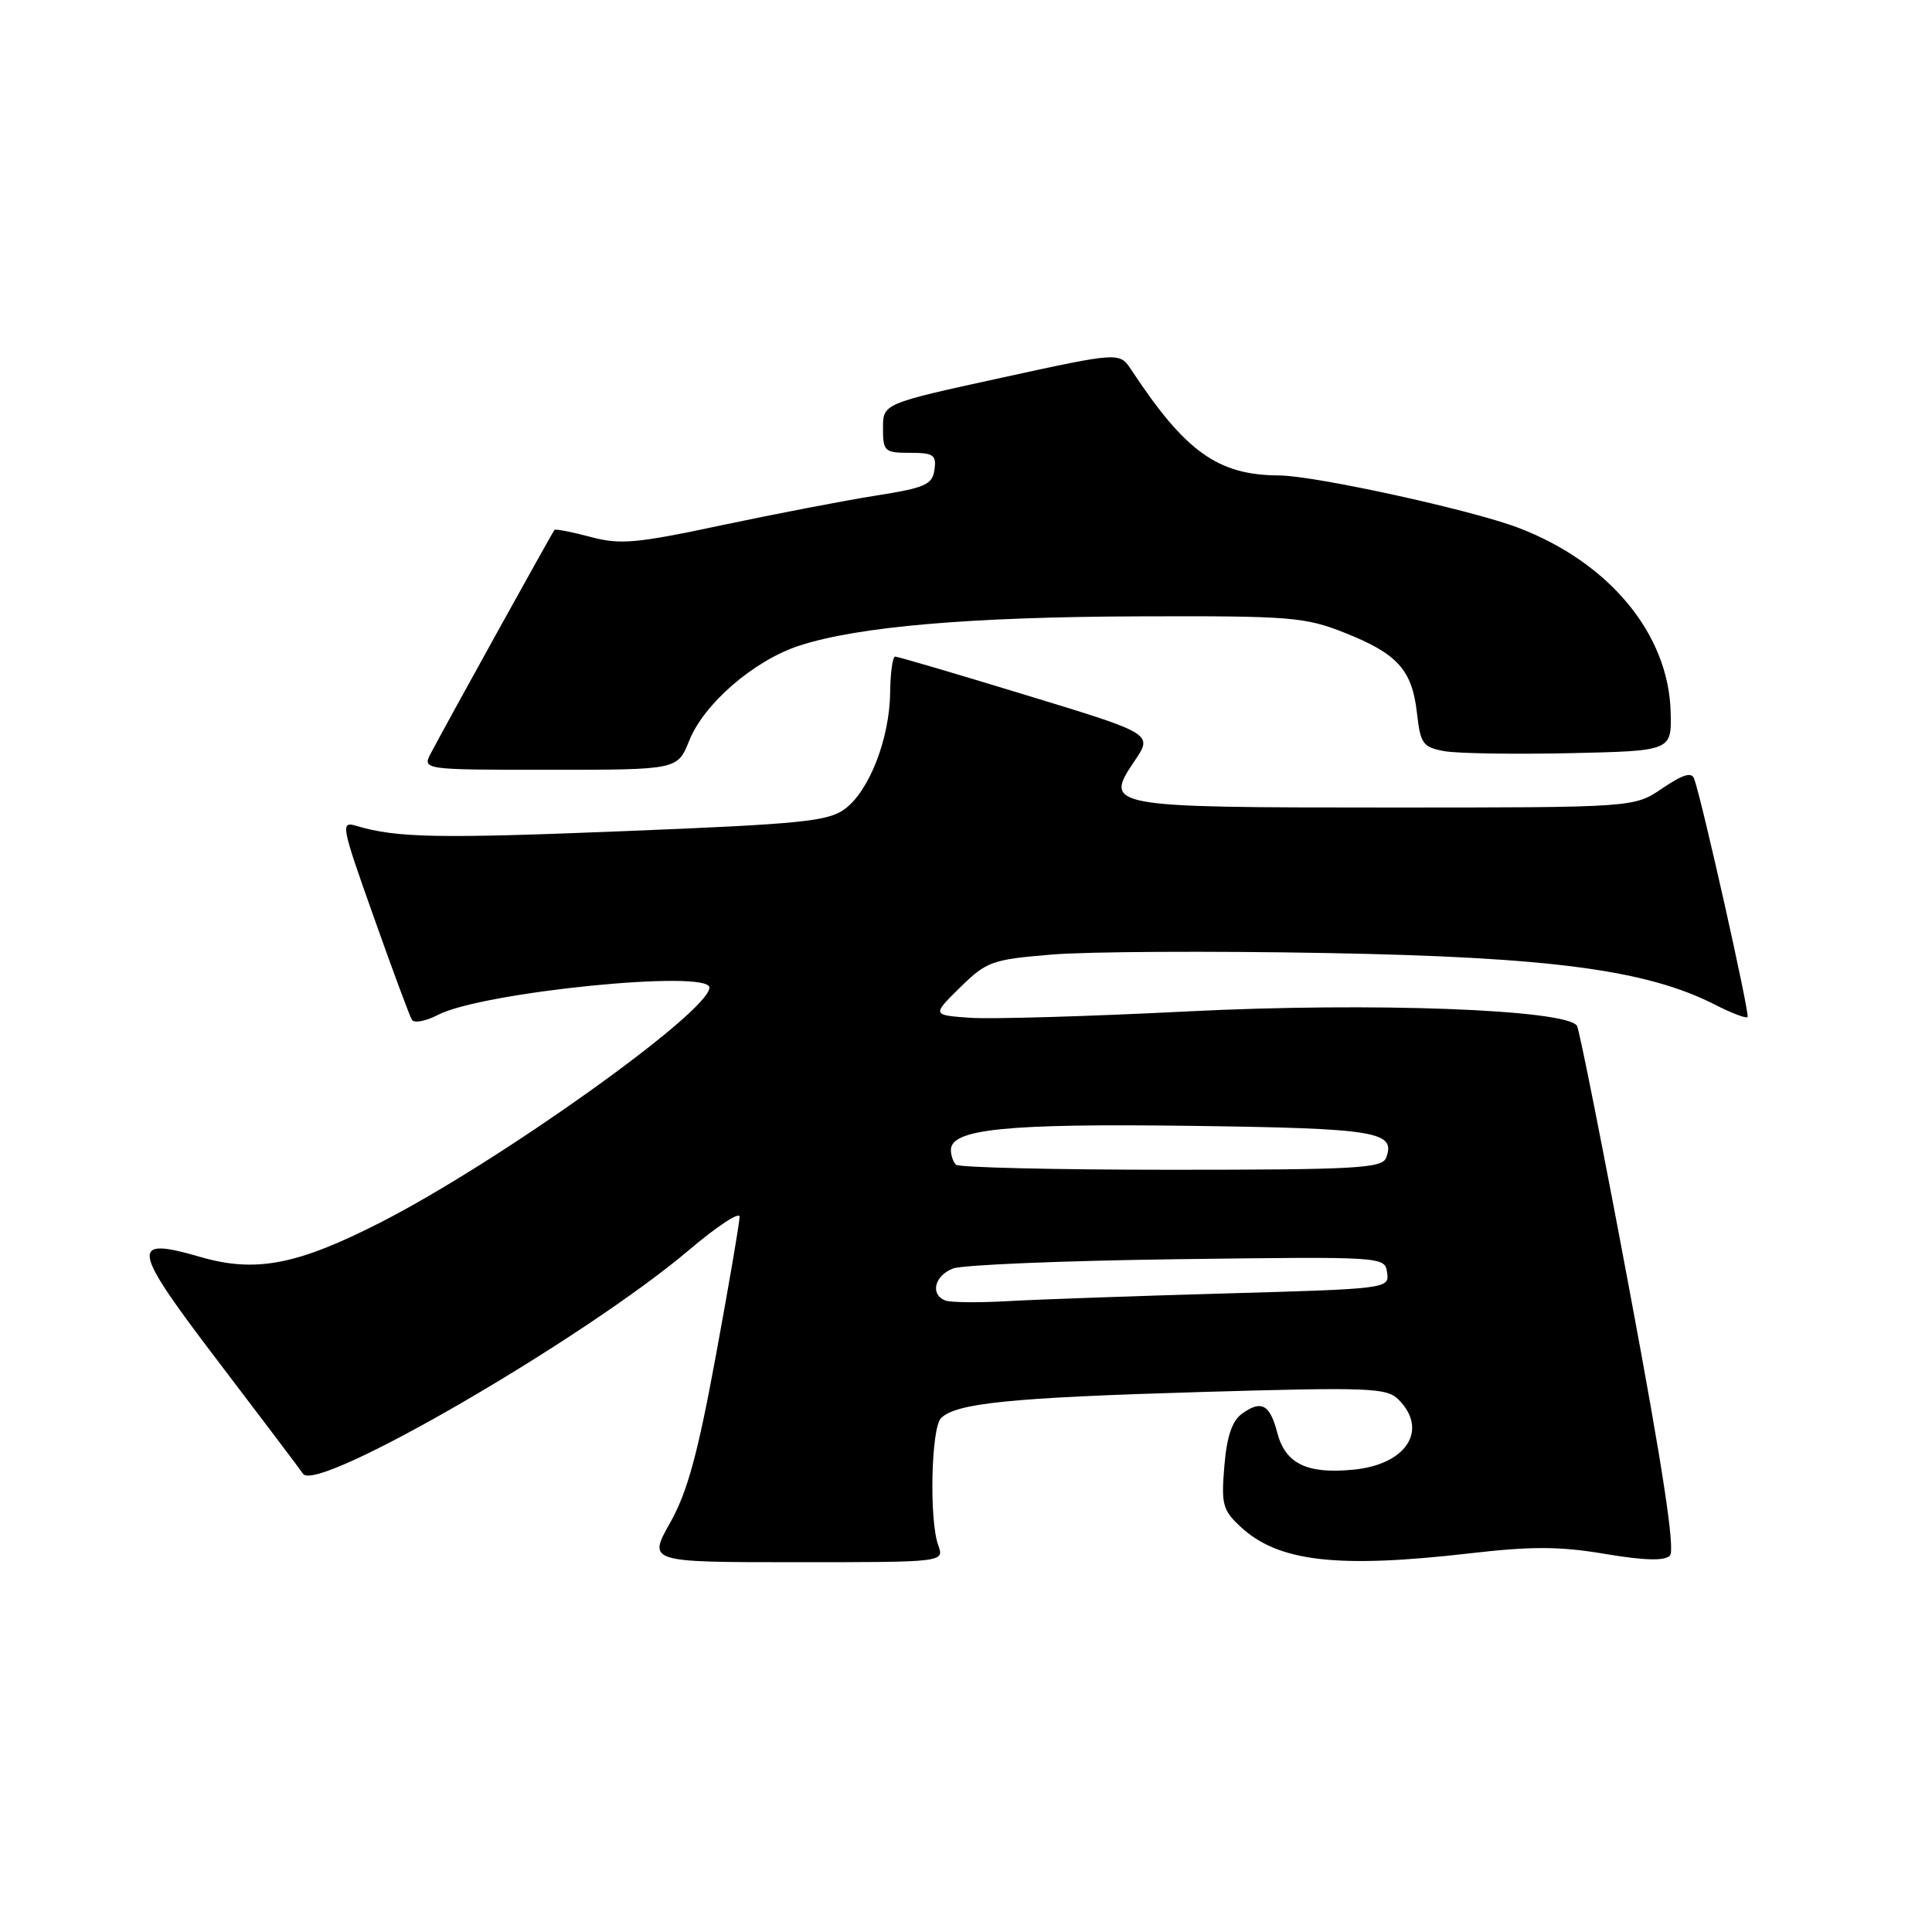 <?xml version="1.0" encoding="UTF-8" standalone="no"?>
<!DOCTYPE svg PUBLIC "-//W3C//DTD SVG 1.1//EN" "http://www.w3.org/Graphics/SVG/1.1/DTD/svg11.dtd" >
<svg xmlns="http://www.w3.org/2000/svg" xmlns:xlink="http://www.w3.org/1999/xlink" version="1.1" viewBox="0 0 256 256">
 <g >
 <path fill="currentColor"
d=" M 124.32 204.75 C 123.11 201.43 123.38 189.22 124.69 187.91 C 126.68 185.92 133.92 185.19 159.05 184.45 C 181.42 183.80 183.74 183.88 185.30 185.44 C 189.33 189.47 186.37 194.07 179.31 194.74 C 173.14 195.34 170.30 193.94 169.23 189.79 C 168.26 186.08 167.11 185.47 164.55 187.34 C 163.25 188.29 162.55 190.37 162.23 194.29 C 161.81 199.35 162.01 200.11 164.41 202.33 C 169.40 206.95 177.22 207.85 194.80 205.82 C 202.96 204.88 206.68 204.89 212.67 205.90 C 217.91 206.78 220.55 206.85 221.27 206.13 C 221.99 205.41 220.35 194.60 215.92 170.97 C 212.41 152.21 209.27 136.44 208.96 135.93 C 207.61 133.75 181.84 132.79 157.50 134.01 C 144.30 134.68 131.25 135.06 128.50 134.86 C 123.50 134.50 123.50 134.50 127.22 130.84 C 130.74 127.39 131.42 127.14 139.42 126.48 C 144.08 126.09 160.41 126.00 175.70 126.28 C 205.43 126.82 218.21 128.51 227.23 133.12 C 229.41 134.23 231.36 134.98 231.56 134.77 C 231.89 134.44 225.58 106.26 224.49 103.20 C 224.15 102.26 223.02 102.60 220.28 104.45 C 216.54 107.00 216.54 107.00 183.96 107.00 C 146.73 107.00 146.22 106.91 150.33 100.84 C 152.78 97.23 152.78 97.23 136.00 92.12 C 126.78 89.30 118.95 87.00 118.61 87.00 C 118.28 87.00 117.98 89.14 117.95 91.75 C 117.88 97.85 115.19 104.78 111.97 107.18 C 109.75 108.83 106.31 109.18 82.97 110.12 C 57.95 111.13 52.59 111.02 47.25 109.44 C 45.09 108.79 45.18 109.28 49.53 121.52 C 52.01 128.53 54.29 134.66 54.58 135.13 C 54.87 135.61 56.44 135.31 58.05 134.47 C 63.89 131.45 94.00 128.43 94.00 130.86 C 94.00 134.06 66.25 153.88 50.46 161.96 C 39.38 167.62 33.86 168.68 26.54 166.55 C 17.09 163.81 17.35 165.23 29.08 180.62 C 34.81 188.14 39.79 194.74 40.15 195.28 C 41.90 197.99 77.48 177.36 91.35 165.59 C 95.01 162.49 98.00 160.52 98.00 161.22 C 98.01 161.93 96.60 170.15 94.88 179.50 C 92.46 192.67 91.09 197.68 88.81 201.75 C 85.85 207.00 85.85 207.00 105.49 207.00 C 125.13 207.00 125.13 207.00 124.32 204.75 Z  M 91.33 98.13 C 93.29 93.23 99.92 87.51 105.89 85.56 C 113.67 83.02 128.52 81.74 151.00 81.67 C 170.95 81.60 172.90 81.76 178.11 83.82 C 185.17 86.61 187.10 88.75 187.75 94.44 C 188.21 98.56 188.53 99.01 191.38 99.53 C 193.09 99.84 200.57 99.96 208.00 99.80 C 221.50 99.50 221.50 99.50 221.37 94.36 C 221.11 84.02 213.25 74.52 201.15 69.92 C 194.92 67.55 174.22 63.03 169.50 63.00 C 161.38 62.96 157.08 59.89 149.92 49.03 C 148.35 46.64 148.35 46.64 132.67 50.06 C 117.00 53.48 117.00 53.48 117.00 56.74 C 117.00 59.81 117.21 60.00 120.57 60.00 C 123.70 60.00 124.10 60.28 123.82 62.25 C 123.54 64.23 122.59 64.64 116.00 65.68 C 111.88 66.33 102.70 68.10 95.61 69.60 C 84.27 72.01 82.18 72.20 78.23 71.14 C 75.75 70.48 73.61 70.06 73.47 70.22 C 73.21 70.50 59.32 95.58 57.12 99.75 C 55.93 102.00 55.93 102.00 72.86 102.00 C 89.78 102.00 89.78 102.00 91.33 98.13 Z  M 125.25 172.32 C 123.21 171.53 123.83 169.02 126.29 168.08 C 127.55 167.60 140.94 167.05 156.04 166.85 C 183.45 166.50 183.50 166.50 183.80 168.64 C 184.11 170.75 183.84 170.78 162.30 171.39 C 150.31 171.73 137.35 172.19 133.50 172.41 C 129.65 172.63 125.94 172.59 125.25 172.32 Z  M 126.67 154.33 C 126.30 153.97 126.00 153.08 126.00 152.37 C 126.00 149.60 133.35 148.86 157.70 149.18 C 182.45 149.51 185.01 149.93 183.66 153.43 C 183.14 154.80 179.58 155.00 155.20 155.00 C 139.87 155.00 127.03 154.70 126.67 154.33 Z "/>
</g>
</svg>